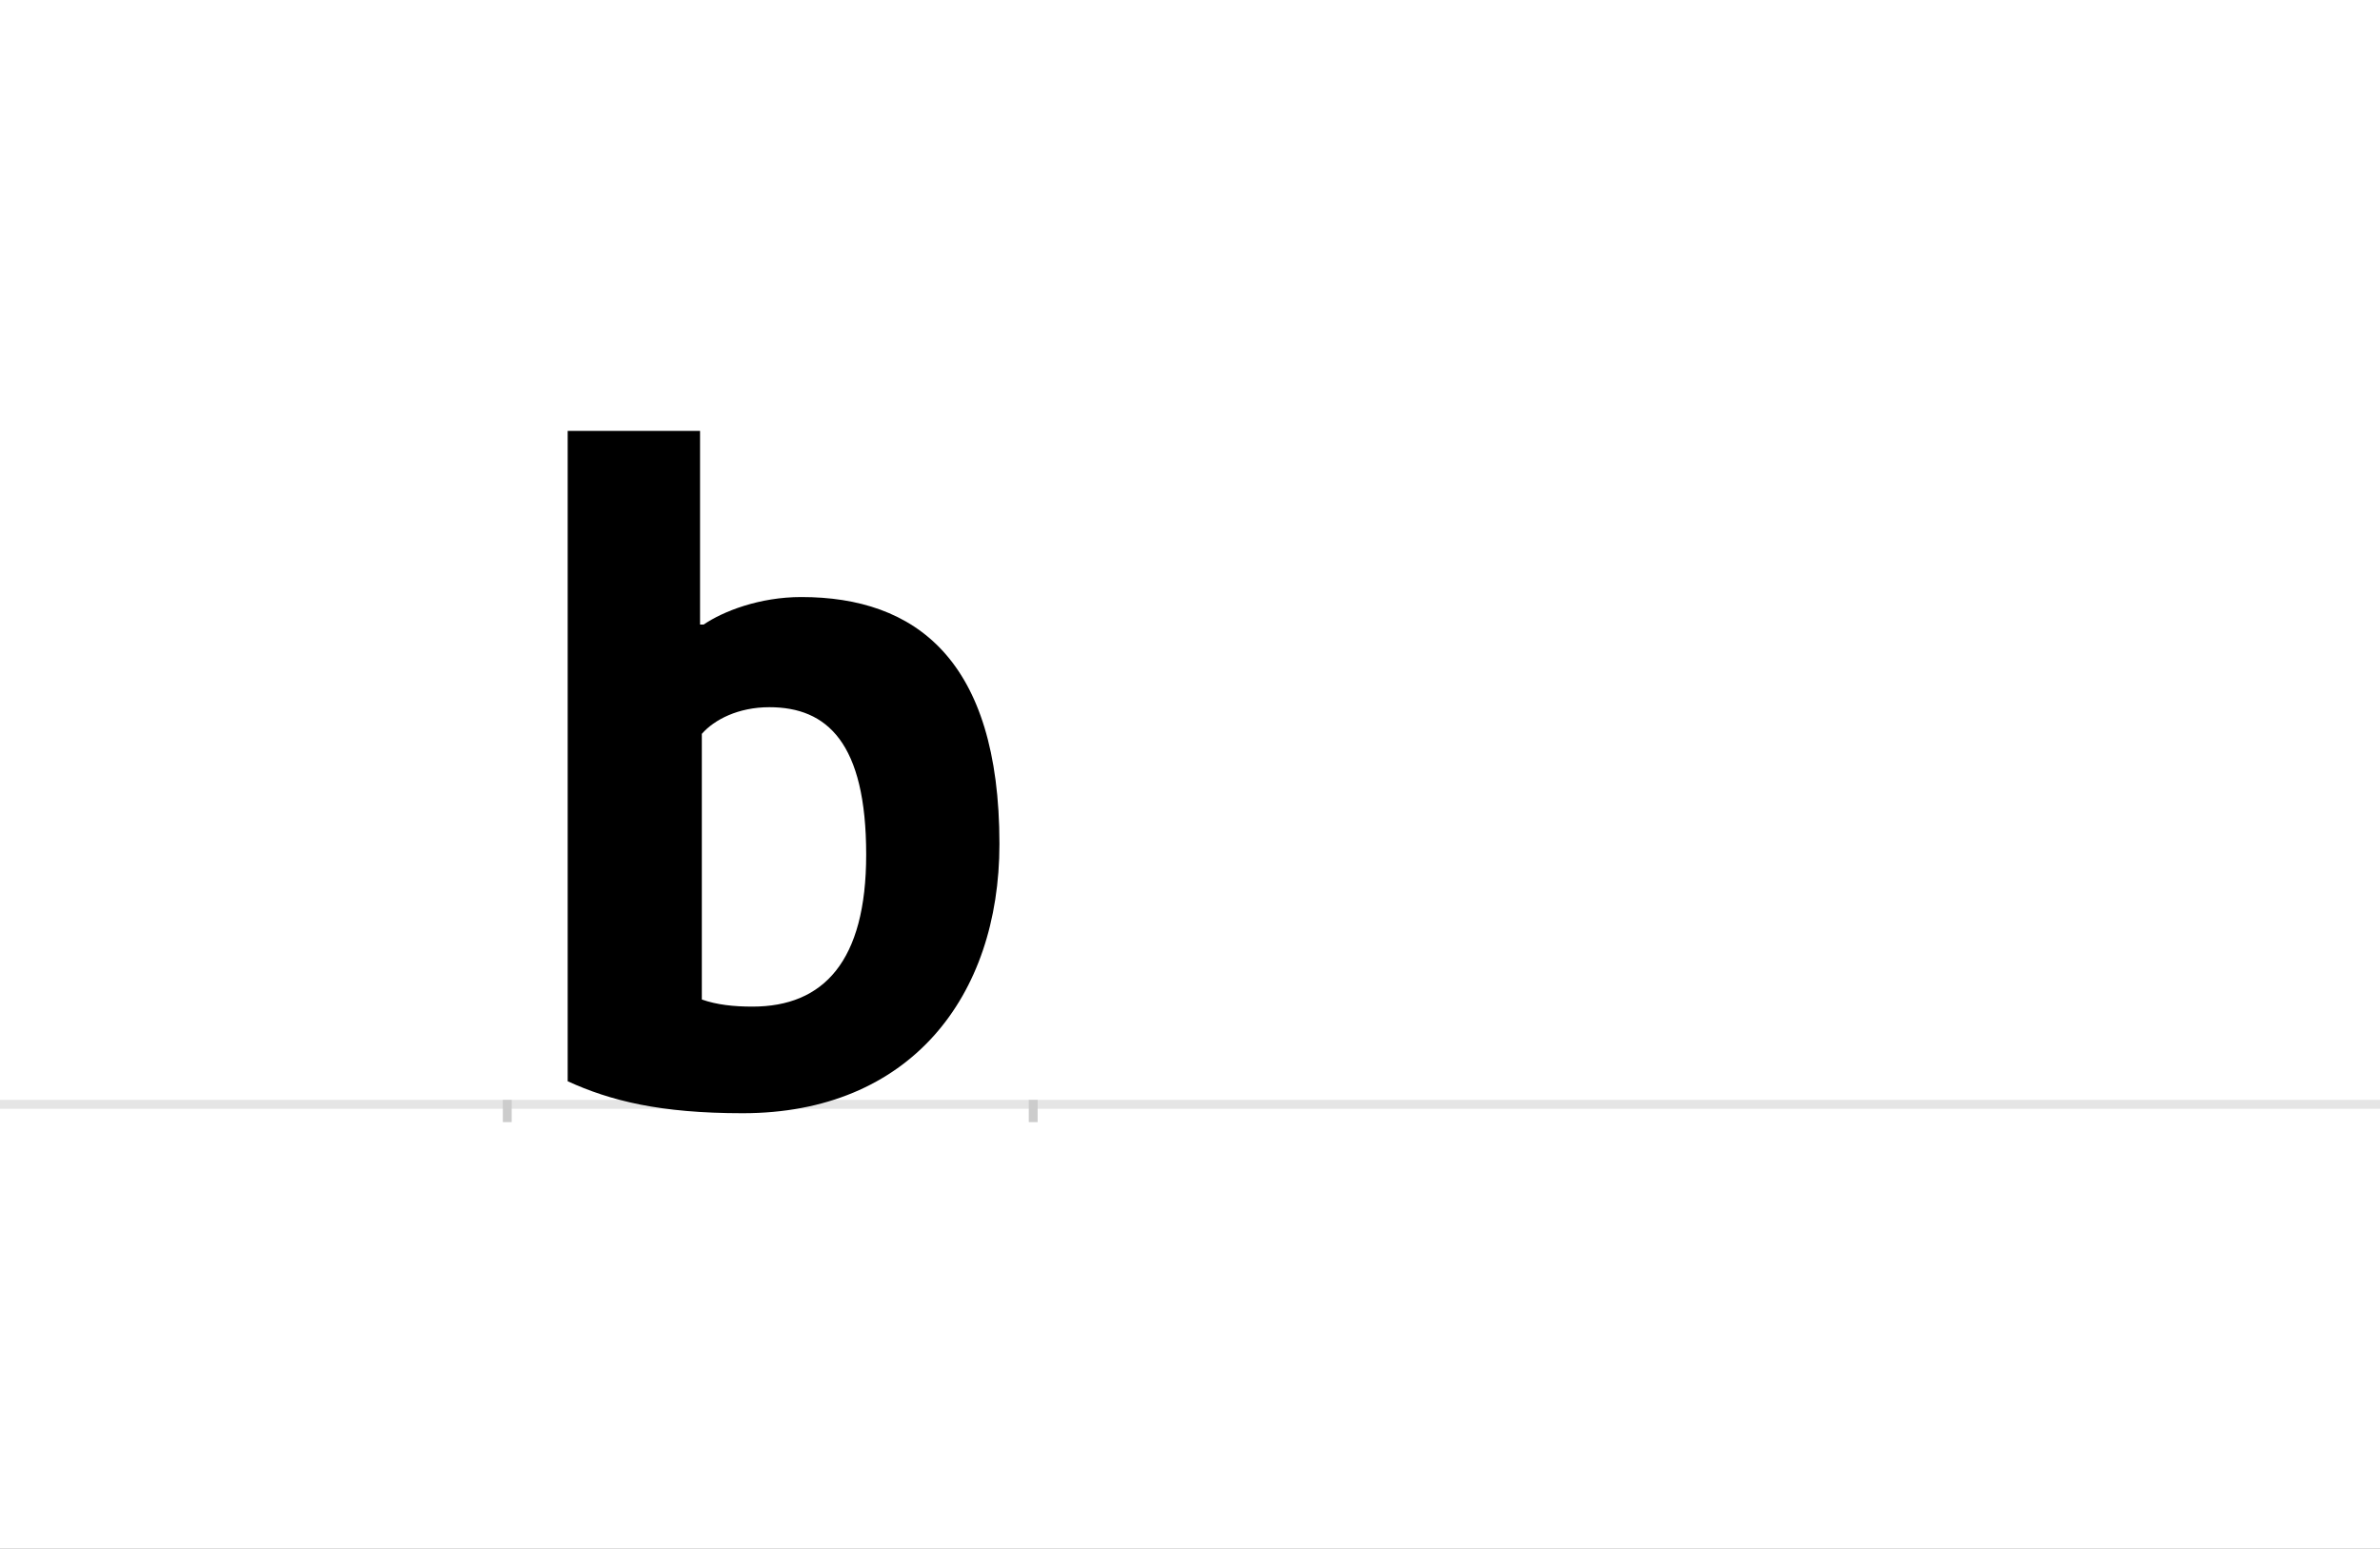 <?xml version="1.0" encoding="UTF-8"?>
<svg height="1743" version="1.1" width="2679" xmlns="http://www.w3.org/2000/svg" xmlns:xlink="http://www.w3.org/1999/xlink">
 <rect width="100%" height="100%" fill="#808080" stroke="none"/>
 <path d="M0,0 l2679,0 l0,1743 l-2679,0 Z M0,0" fill="rgb(255,255,255)" transform="matrix(1,0,0,-1,0,1743)"/>
 <path d="M0,0 l2679,0" fill="none" stroke="rgb(229,229,229)" stroke-width="10" transform="matrix(1,0,0,-1,0,1243)"/>
 <path d="M0,5 l0,-25" fill="none" stroke="rgb(204,204,204)" stroke-width="10" transform="matrix(1,0,0,-1,571,1243)"/>
 <path d="M0,5 l0,-25" fill="none" stroke="rgb(204,204,204)" stroke-width="10" transform="matrix(1,0,0,-1,1163,1243)"/>
 <path d="M68,26 c48,-22,104,-36,197,-36 c188,0,289,131,289,303 c0,208,-95,278,-223,278 c-47,0,-88,-16,-110,-31 l-4,0 l0,218 l-149,0 Z M276,110 c-21,0,-40,2,-57,8 l0,299 c14,16,41,30,76,30 c65,0,109,-40,109,-166 c0,-120,-48,-171,-128,-171 Z M276,110" fill="rgb(0,0,0)" transform="matrix(1,0,0,-1,571,1243)"/>
</svg>